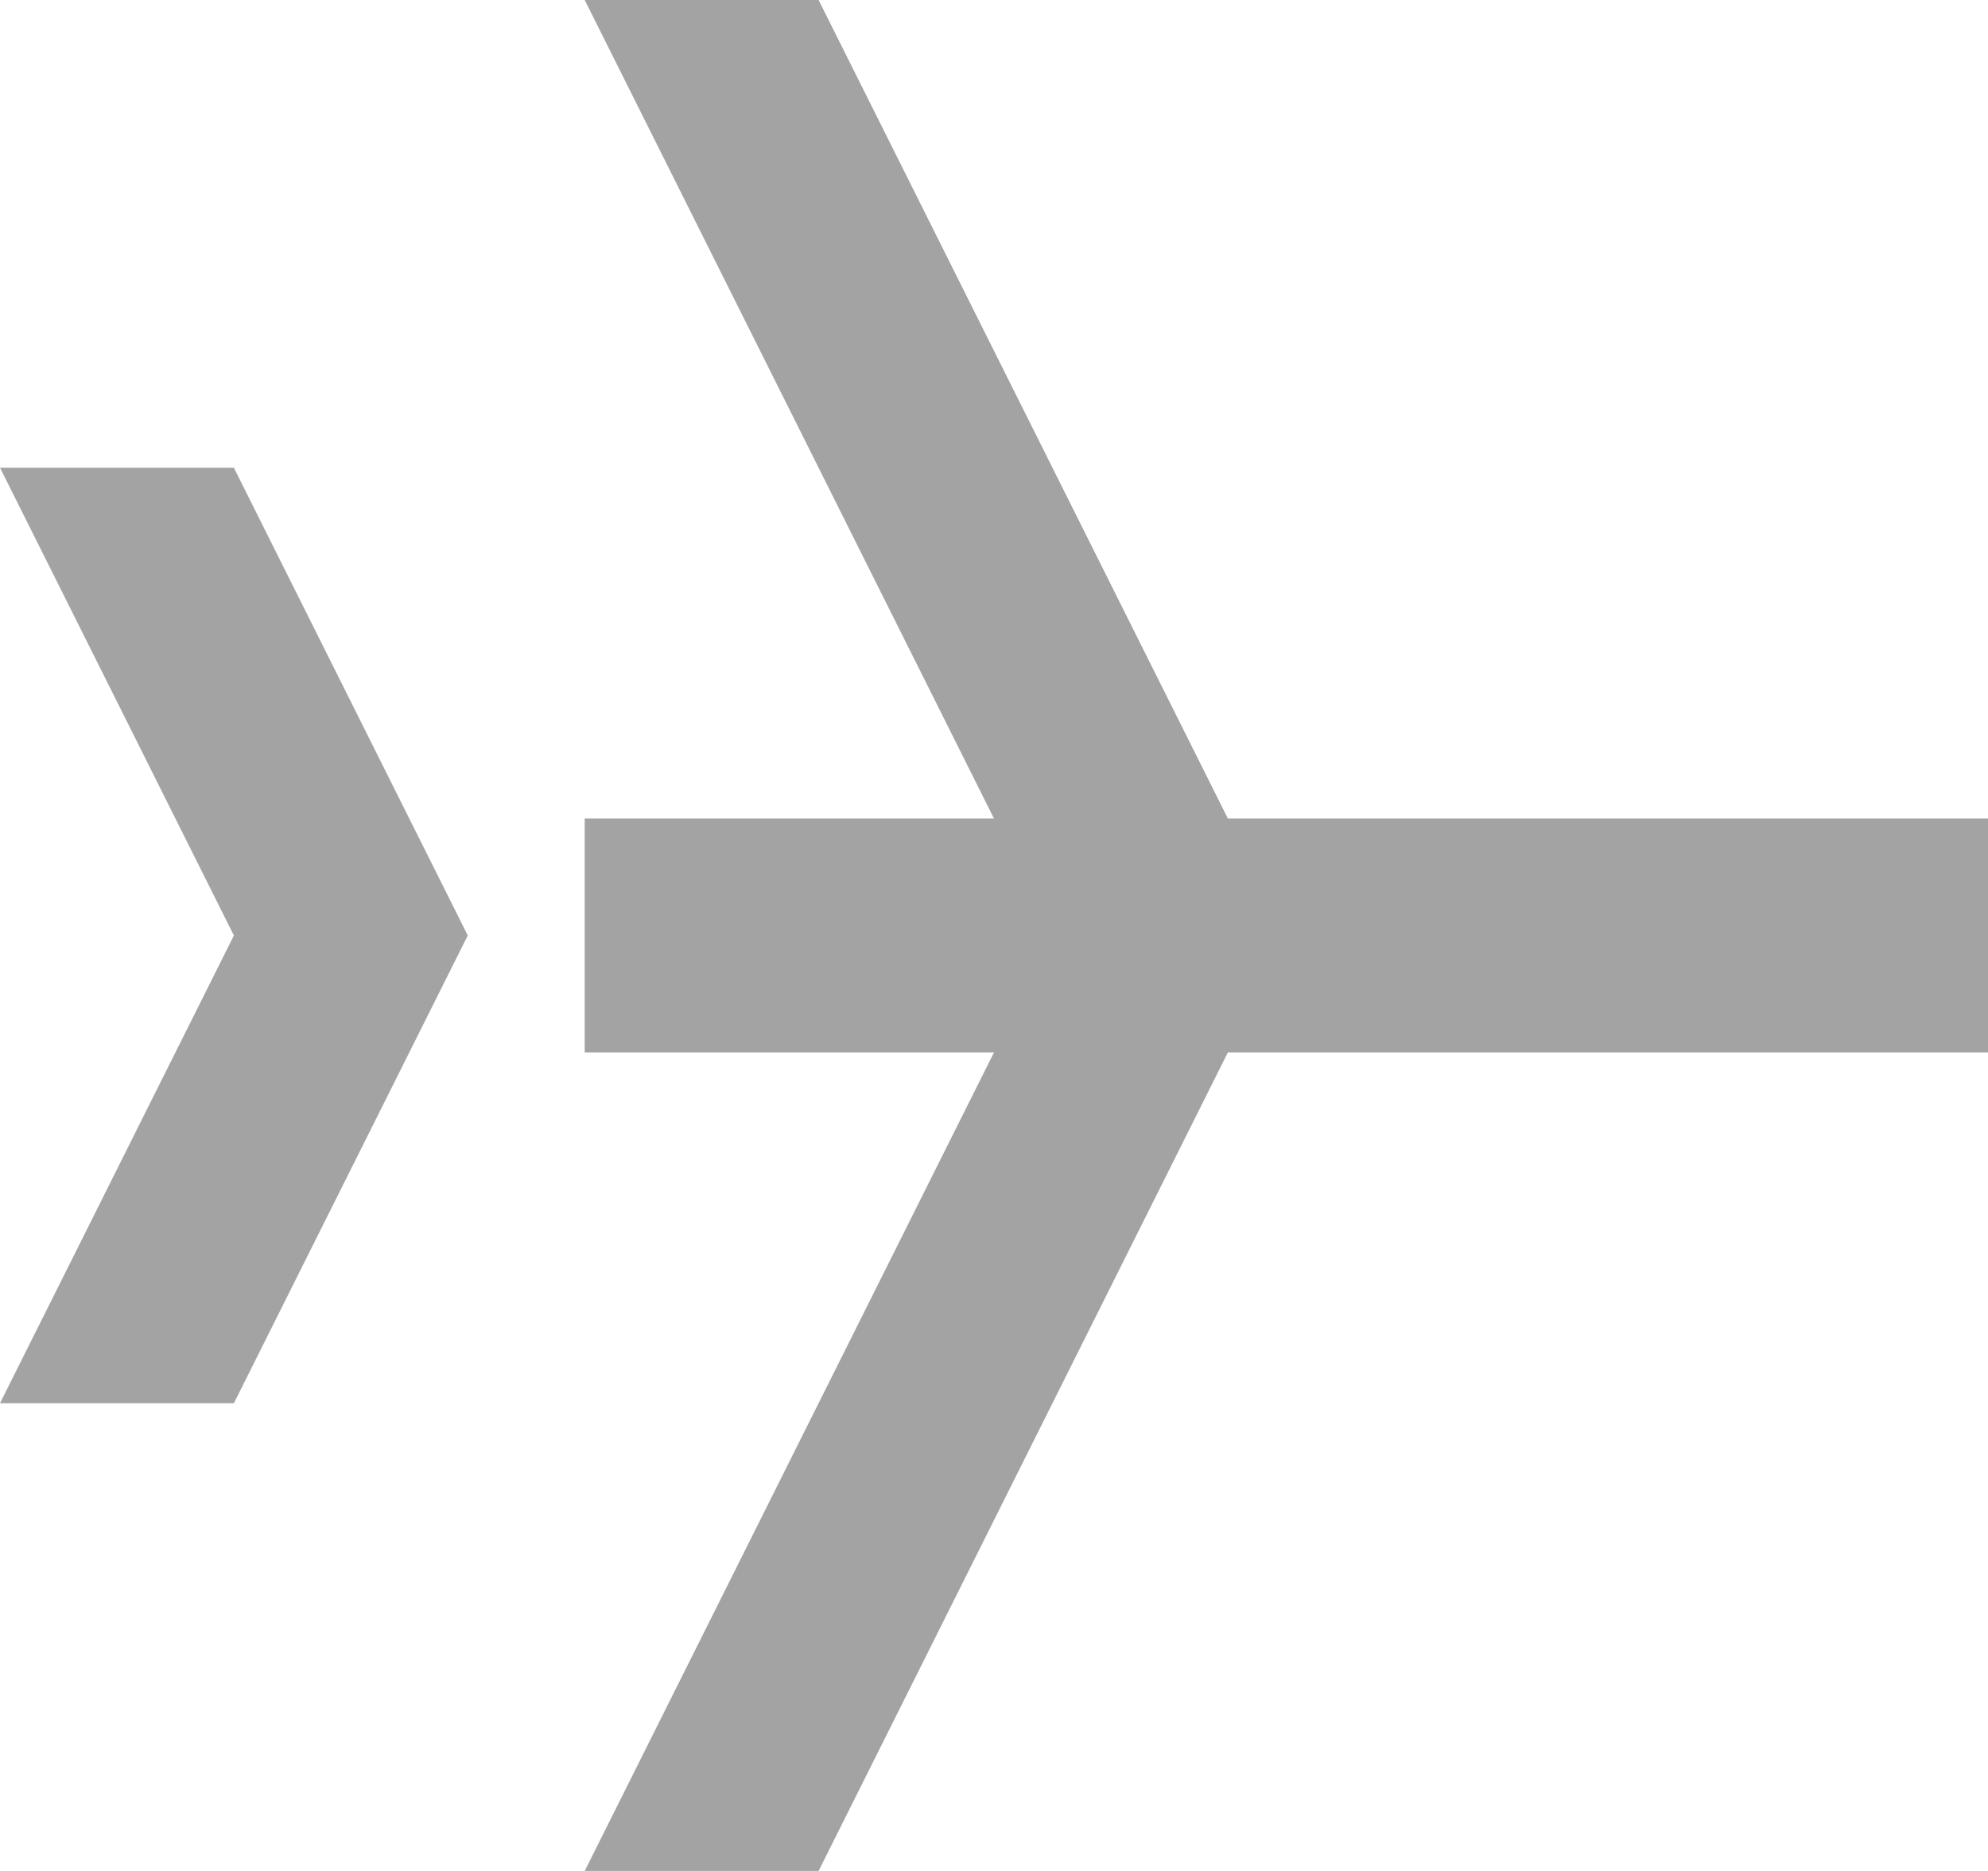 <svg xmlns="http://www.w3.org/2000/svg" width="34" height="32" viewBox="0 0 34 32">
    <defs>
        <style>
            .cls-2{fill:#474747}
        </style>
    </defs>
    <g id="그룹_1" opacity="0.5" transform="translate(-179 -443)">
        <path id="사각형_25" d="M0 0H24V4H0z" class="cls-2" transform="translate(189 457)"/>
        <path id="사각형_26" d="M193 443l8 16-8 16h-4l8-16-8-16z" class="cls-2"/>
        <path id="사각형_27" d="M183 451l4 8-4 8h-4l4-8-4-8z" class="cls-2"/>
    </g>
</svg>
